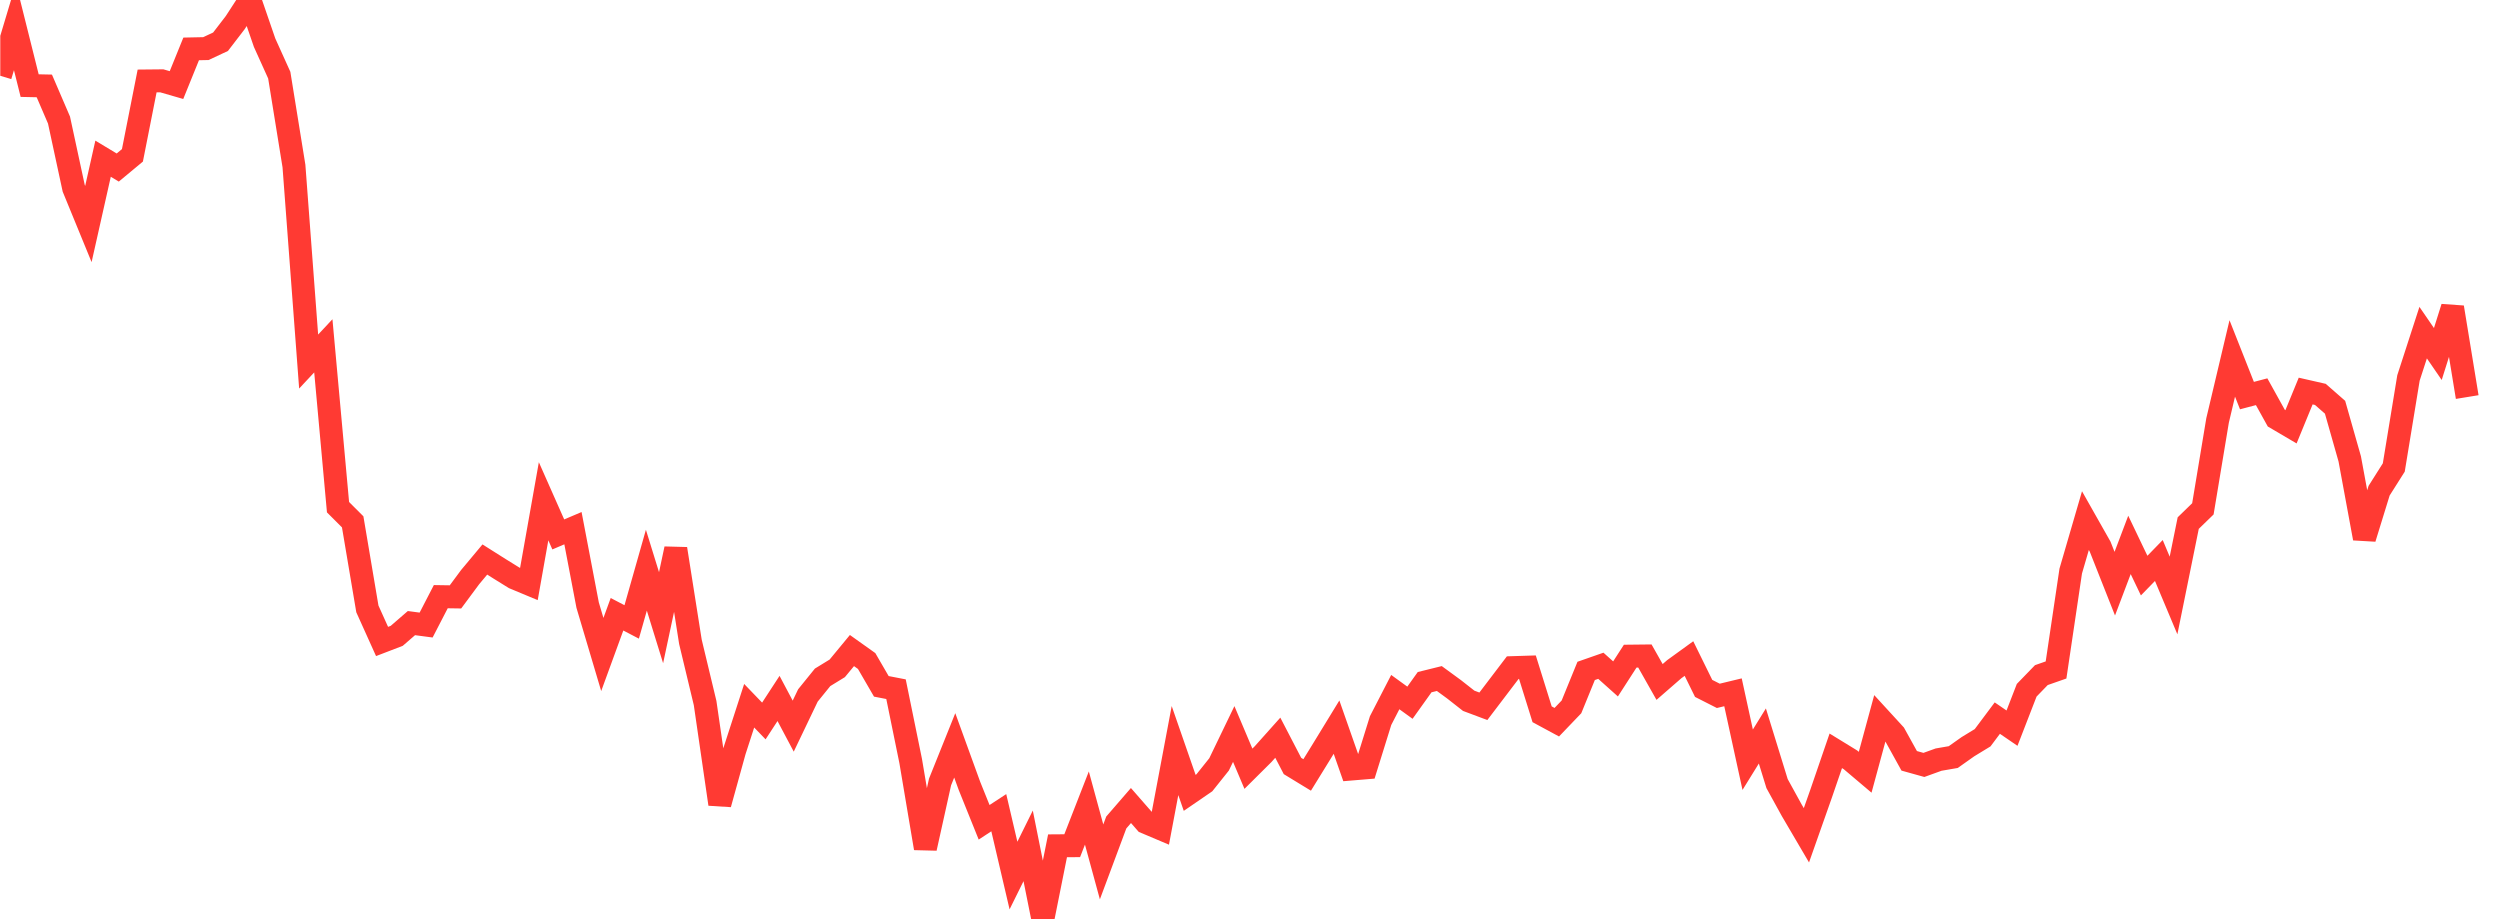 <svg width="136" height="50" viewBox="0 0 136 50" fill="none" xmlns="http://www.w3.org/2000/svg">
<g clip-path="url(#clip0_2_4603)">
<path d="M0.015 4.123L0.814 1.461L1.613 4.657L2.411 4.674L3.21 6.532L4.009 10.239L4.808 12.187L5.607 8.633L6.405 9.114L7.204 8.451L8.003 4.405L8.802 4.397L9.601 4.628L10.399 2.661L11.198 2.644L11.997 2.271L12.796 1.231L13.595 0L14.394 2.322L15.192 4.089L15.991 9.031L16.79 19.668L17.589 18.813L18.388 27.591L19.186 28.388L19.985 33.124L20.784 34.896L21.583 34.589L22.382 33.897L23.181 34.003L23.979 32.459L24.778 32.471L25.577 31.393L26.376 30.437L27.175 30.942L27.974 31.437L28.772 31.77L29.571 27.269L30.37 29.073L31.169 28.733L31.968 32.921L32.766 35.605L33.565 33.416L34.364 33.833L35.163 31.018L35.962 33.603L36.761 29.856L37.559 34.915L38.358 38.245L39.157 43.743L39.956 40.856L40.755 38.392L41.553 39.221L42.352 37.996L43.151 39.502L43.95 37.833L44.749 36.847L45.547 36.358L46.346 35.39L47.145 35.959L47.944 37.337L48.743 37.492L49.541 41.399L50.34 46.144L51.139 42.538L51.938 40.548L52.737 42.749L53.536 44.733L54.334 44.211L55.133 47.63L55.932 46.014L56.731 50L57.53 46.012L58.328 46.006L59.127 43.957L59.926 46.887L60.725 44.744L61.524 43.821L62.323 44.735L63.121 45.073L63.92 40.831L64.719 43.132L65.518 42.584L66.317 41.584L67.115 39.929L67.914 41.819L68.713 41.025L69.512 40.131L70.311 41.67L71.11 42.157L71.908 40.863L72.707 39.556L73.506 41.835L74.305 41.769L75.104 39.2L75.903 37.65L76.701 38.228L77.5 37.11L78.299 36.912L79.098 37.496L79.897 38.123L80.695 38.422L81.494 37.371L82.293 36.32L83.092 36.295L83.891 38.857L84.689 39.288L85.488 38.454L86.287 36.497L87.086 36.218L87.885 36.933L88.683 35.695L89.482 35.686L90.281 37.099L91.08 36.404L91.879 35.825L92.678 37.449L93.476 37.854L94.275 37.661L95.074 41.329L95.873 40.037L96.672 42.627L97.471 44.08L98.269 45.44L99.068 43.175L99.867 40.845L100.666 41.335L101.465 42.011L102.263 39.073L103.062 39.945L103.861 41.389L104.66 41.612L105.459 41.323L106.257 41.185L107.056 40.62L107.855 40.133L108.654 39.065L109.453 39.612L110.252 37.55L111.05 36.726L111.849 36.446L112.648 31.065L113.447 28.322L114.246 29.734L115.044 31.752L115.843 29.643L116.642 31.313L117.441 30.491L118.24 32.394L119.039 28.456L119.837 27.681L120.636 22.872L121.435 19.499L122.234 21.52L123.033 21.31L123.831 22.749L124.63 23.219L125.429 21.273L126.228 21.455L127.027 22.154L127.826 24.965L128.624 29.286L129.423 26.694L130.222 25.431L131.021 20.56L131.82 18.095L132.618 19.259L133.417 16.72L134.216 21.6" stroke="#FF3A33" stroke-width="1.25"/>
</g>
<defs>
<clipPath id="clip0_2_4603">
<rect width="135" height="50" fill="white" transform="translate(0.015)"/>
</clipPath>
</defs>
</svg>
